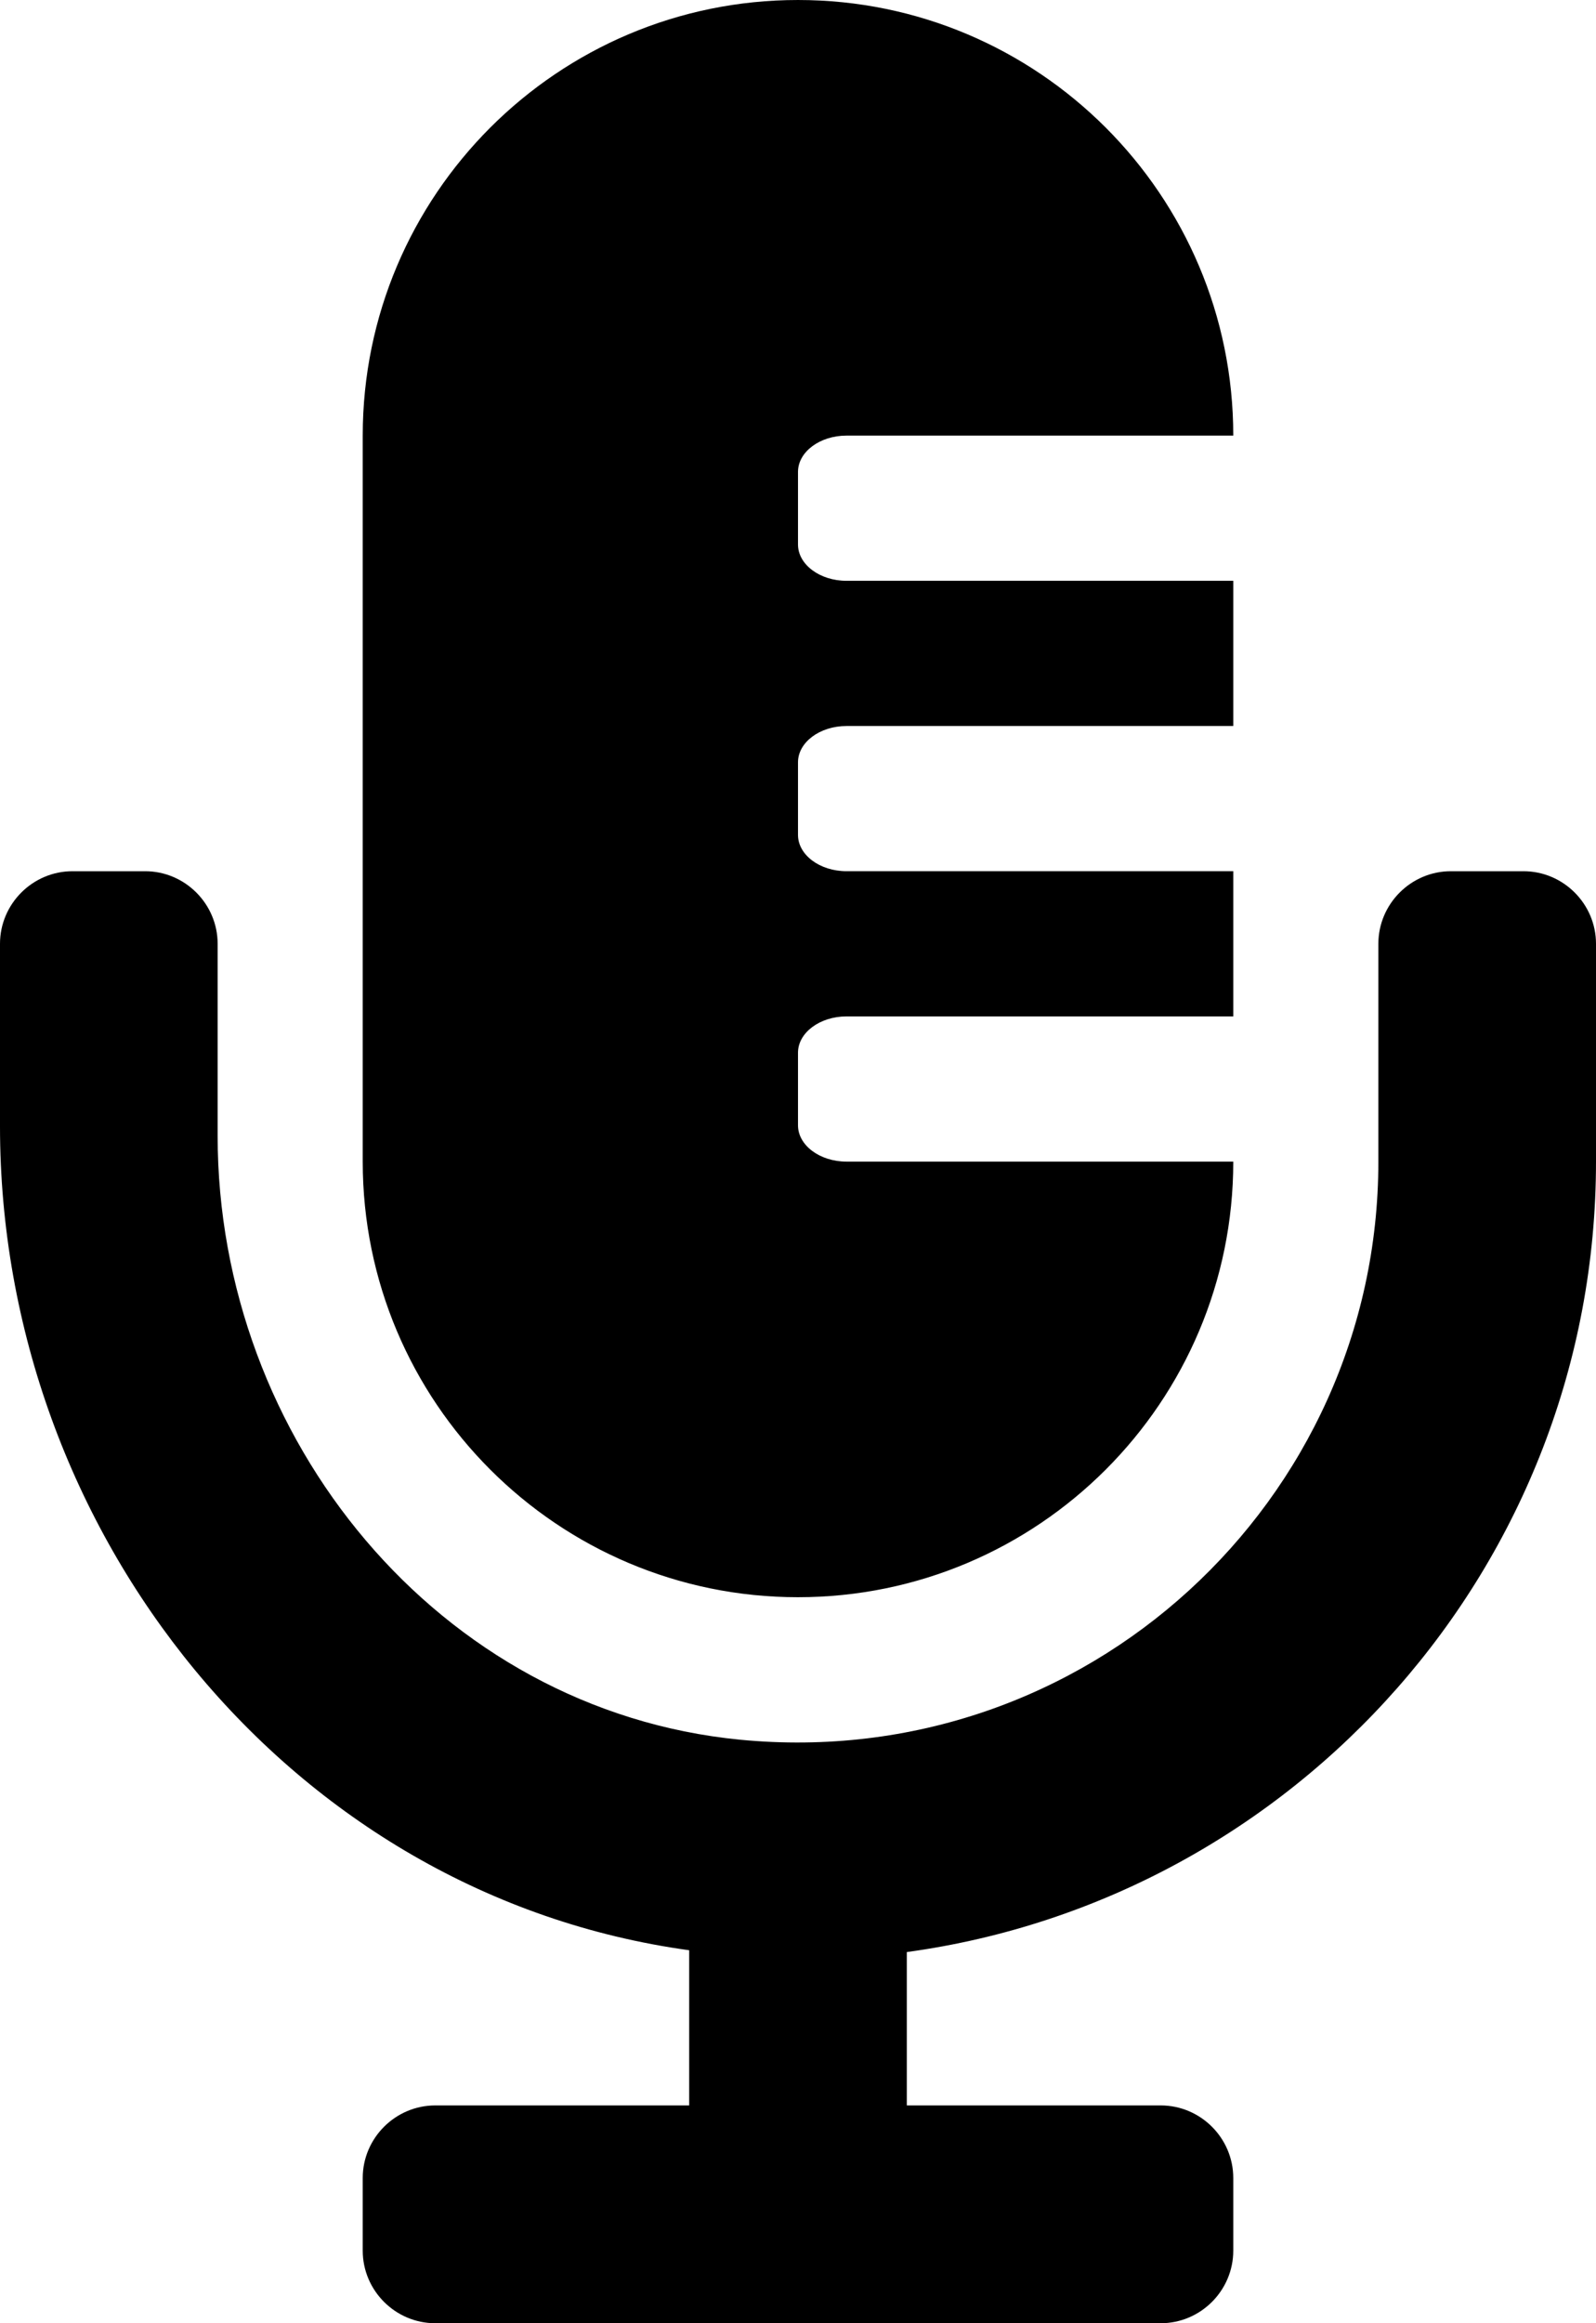 <svg xmlns="http://www.w3.org/2000/svg" width="100%" height="100%" viewBox="0 0 352 512"><path fill="currentColor" d="M336 192c8.8 0 16 7.2 16 16v48c0 88.9-66.3 162.5-152 174.2v33.8h56c8.8 0 16 7.2 16 16v16c0 8.8-7.2 16-16 16h-160c-8.8 0-16-7.2-16-16v-16c0-8.8 7.2-16 16-16h56v-34.2c-88-12.1-152-92-152-181.6v-40.2c0-8.8 7.2-16 16-16h16c8.8 0 16 7.2 16 16v42.3c0 66.8 48.7 126.6 115.2 133.1 76.3 7.4 140.8-52.6 140.8-127.4v-48c0-8.8 7.2-16 16-16h16zM176 352c-53 0-96-43-96-96v-160c0-53 43-96 96-96s96 43 96 96h-85.3c-5.9 0-10.7 3.6-10.7 8v16c0 4.4 4.8 8 10.7 8h85.3v32h-85.3c-5.9 0-10.7 3.6-10.7 8v16c0 4.4 4.8 8 10.7 8h85.3v32h-85.3c-5.9 0-10.7 3.6-10.7 8v16c0 4.4 4.8 8 10.7 8h85.3c0 53-43 96-96 96z" /></svg>